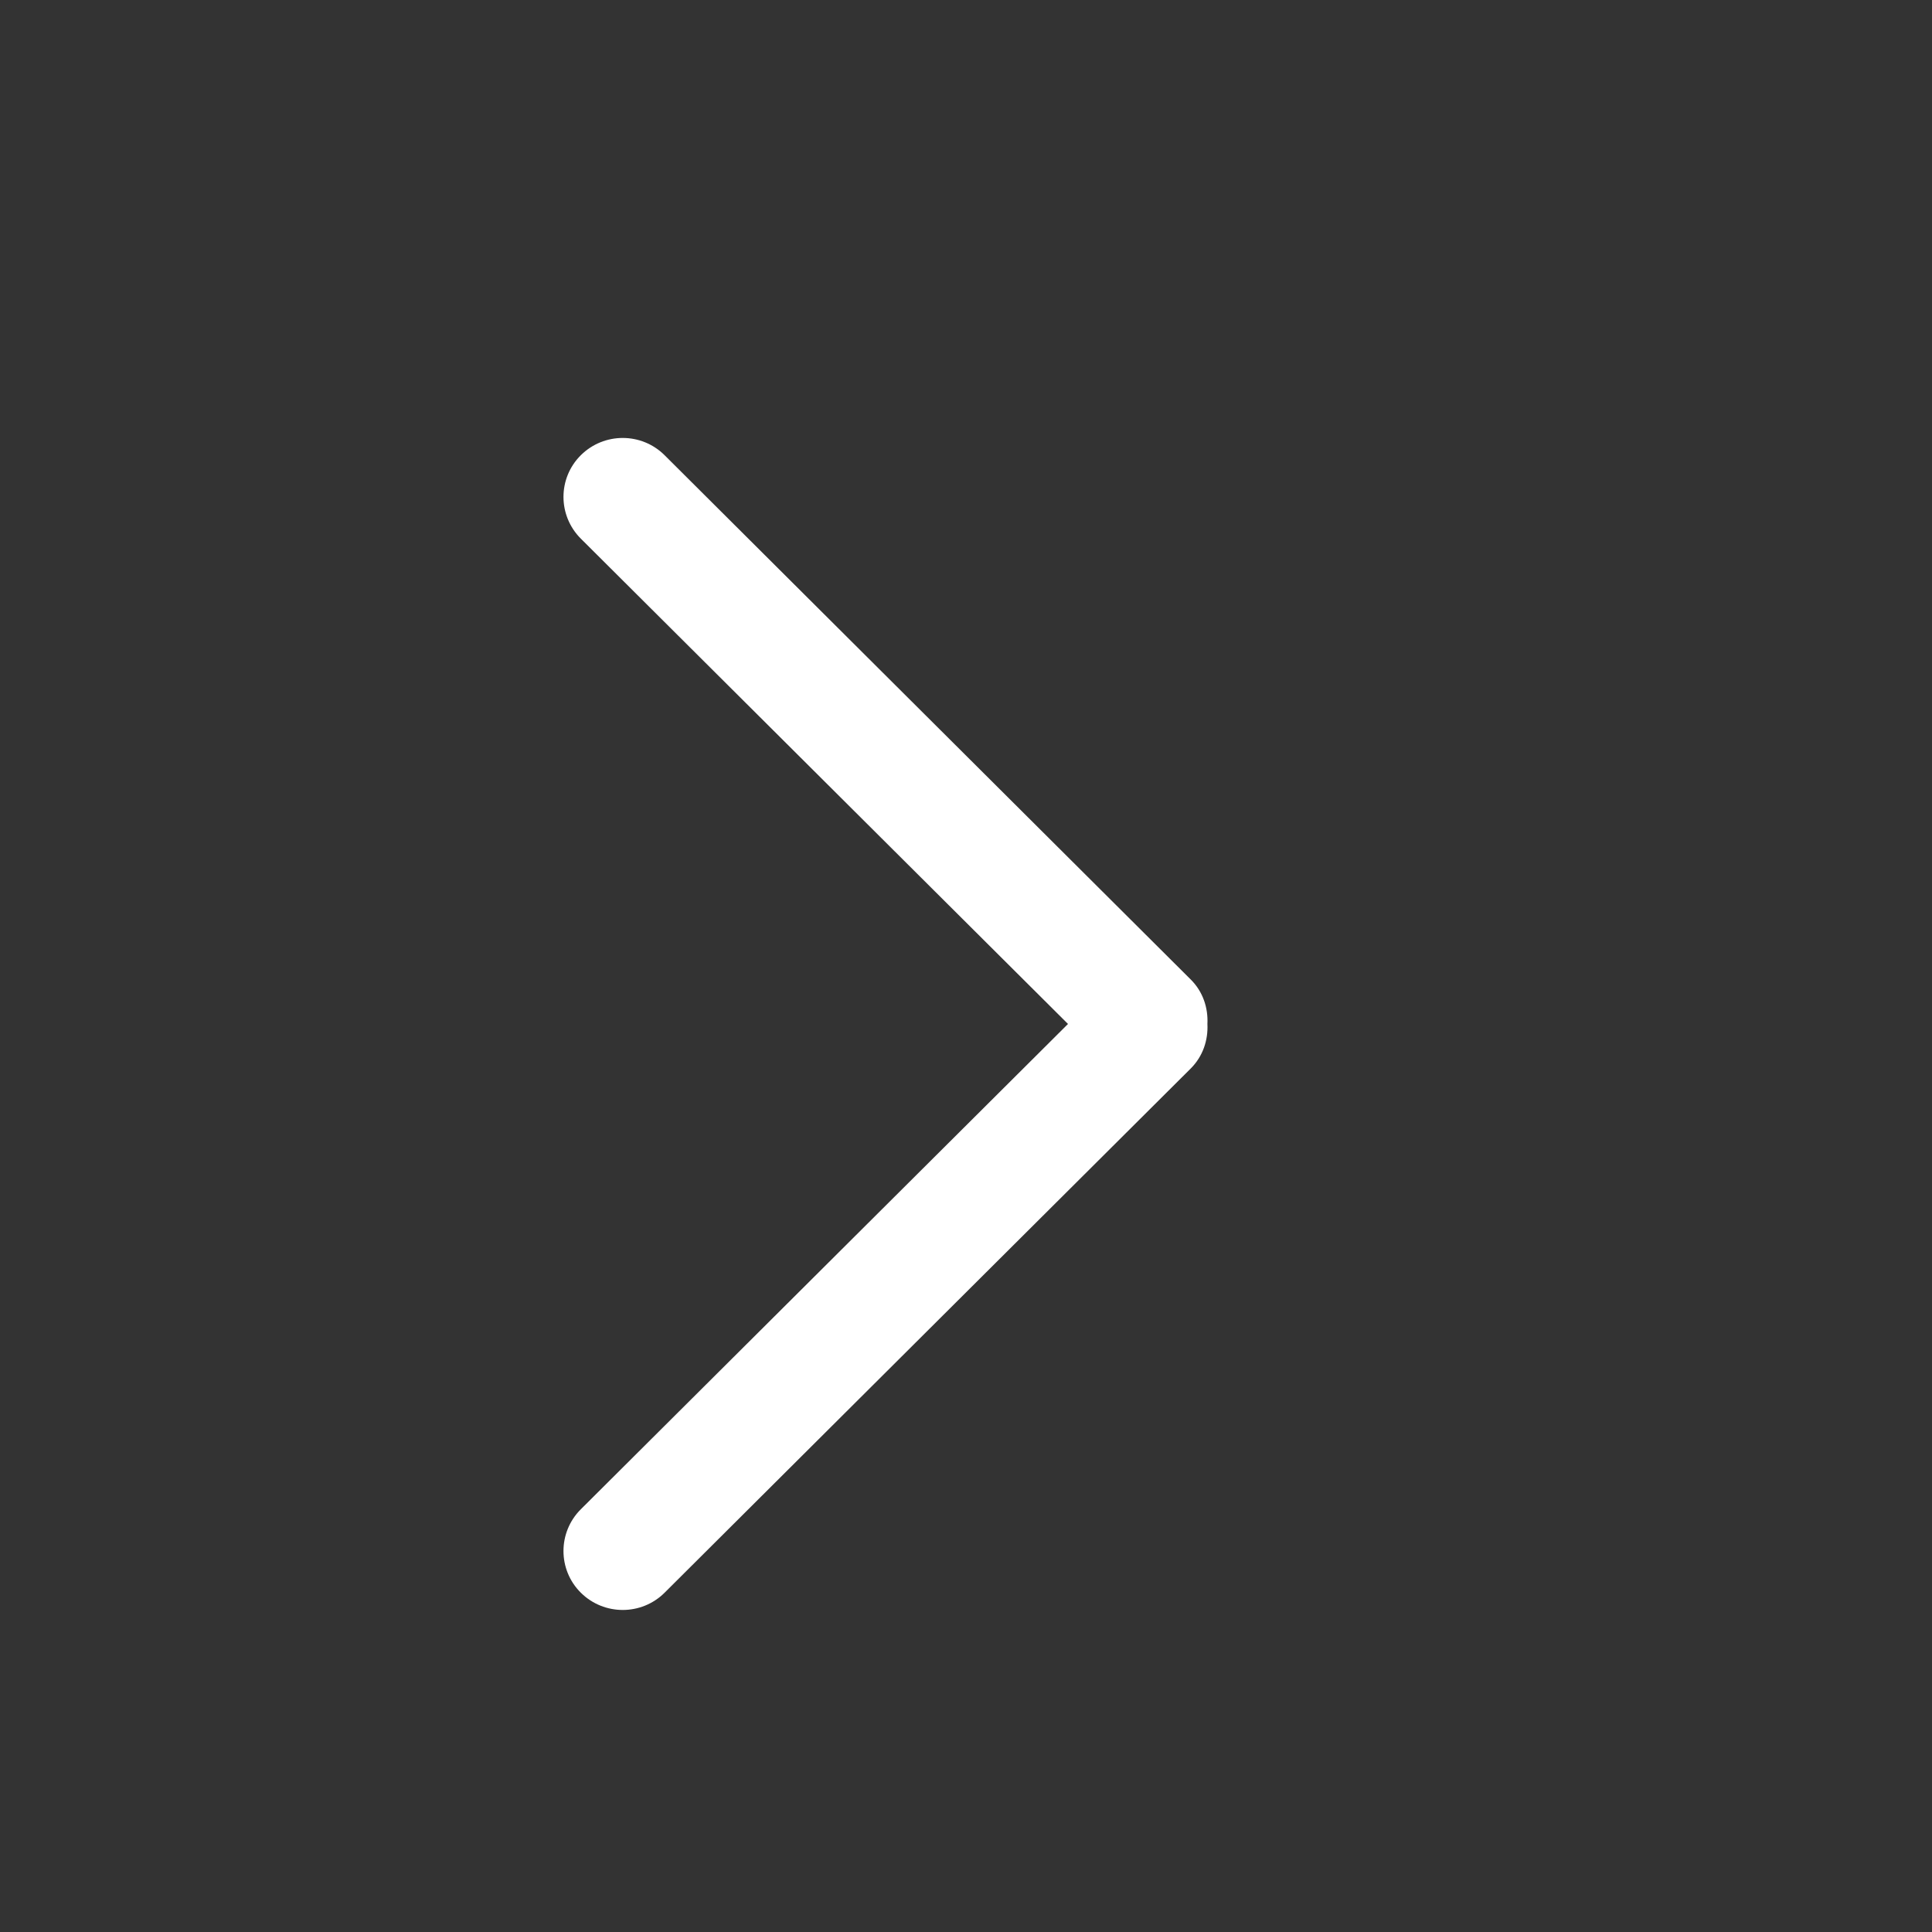 <svg width="24" height="24" viewBox="0 0 24 24" fill="none" xmlns="http://www.w3.org/2000/svg">
<rect x="0" y="0" width="24" height="24" fill="#333333" stroke="none"/>
<path d="M7.215 5.655C7.503 5.369 7.969 5.369 8.256 5.655L14.79 12.166C14.944 12.318 15.009 12.52 14.999 12.72C15.009 12.92 14.944 13.122 14.79 13.275L8.256 19.785C7.969 20.071 7.503 20.071 7.215 19.785C6.928 19.5 6.928 19.035 7.215 18.749L13.267 12.72L7.215 6.691C6.928 6.404 6.928 5.941 7.215 5.655Z" fill="white"/>
</svg>

